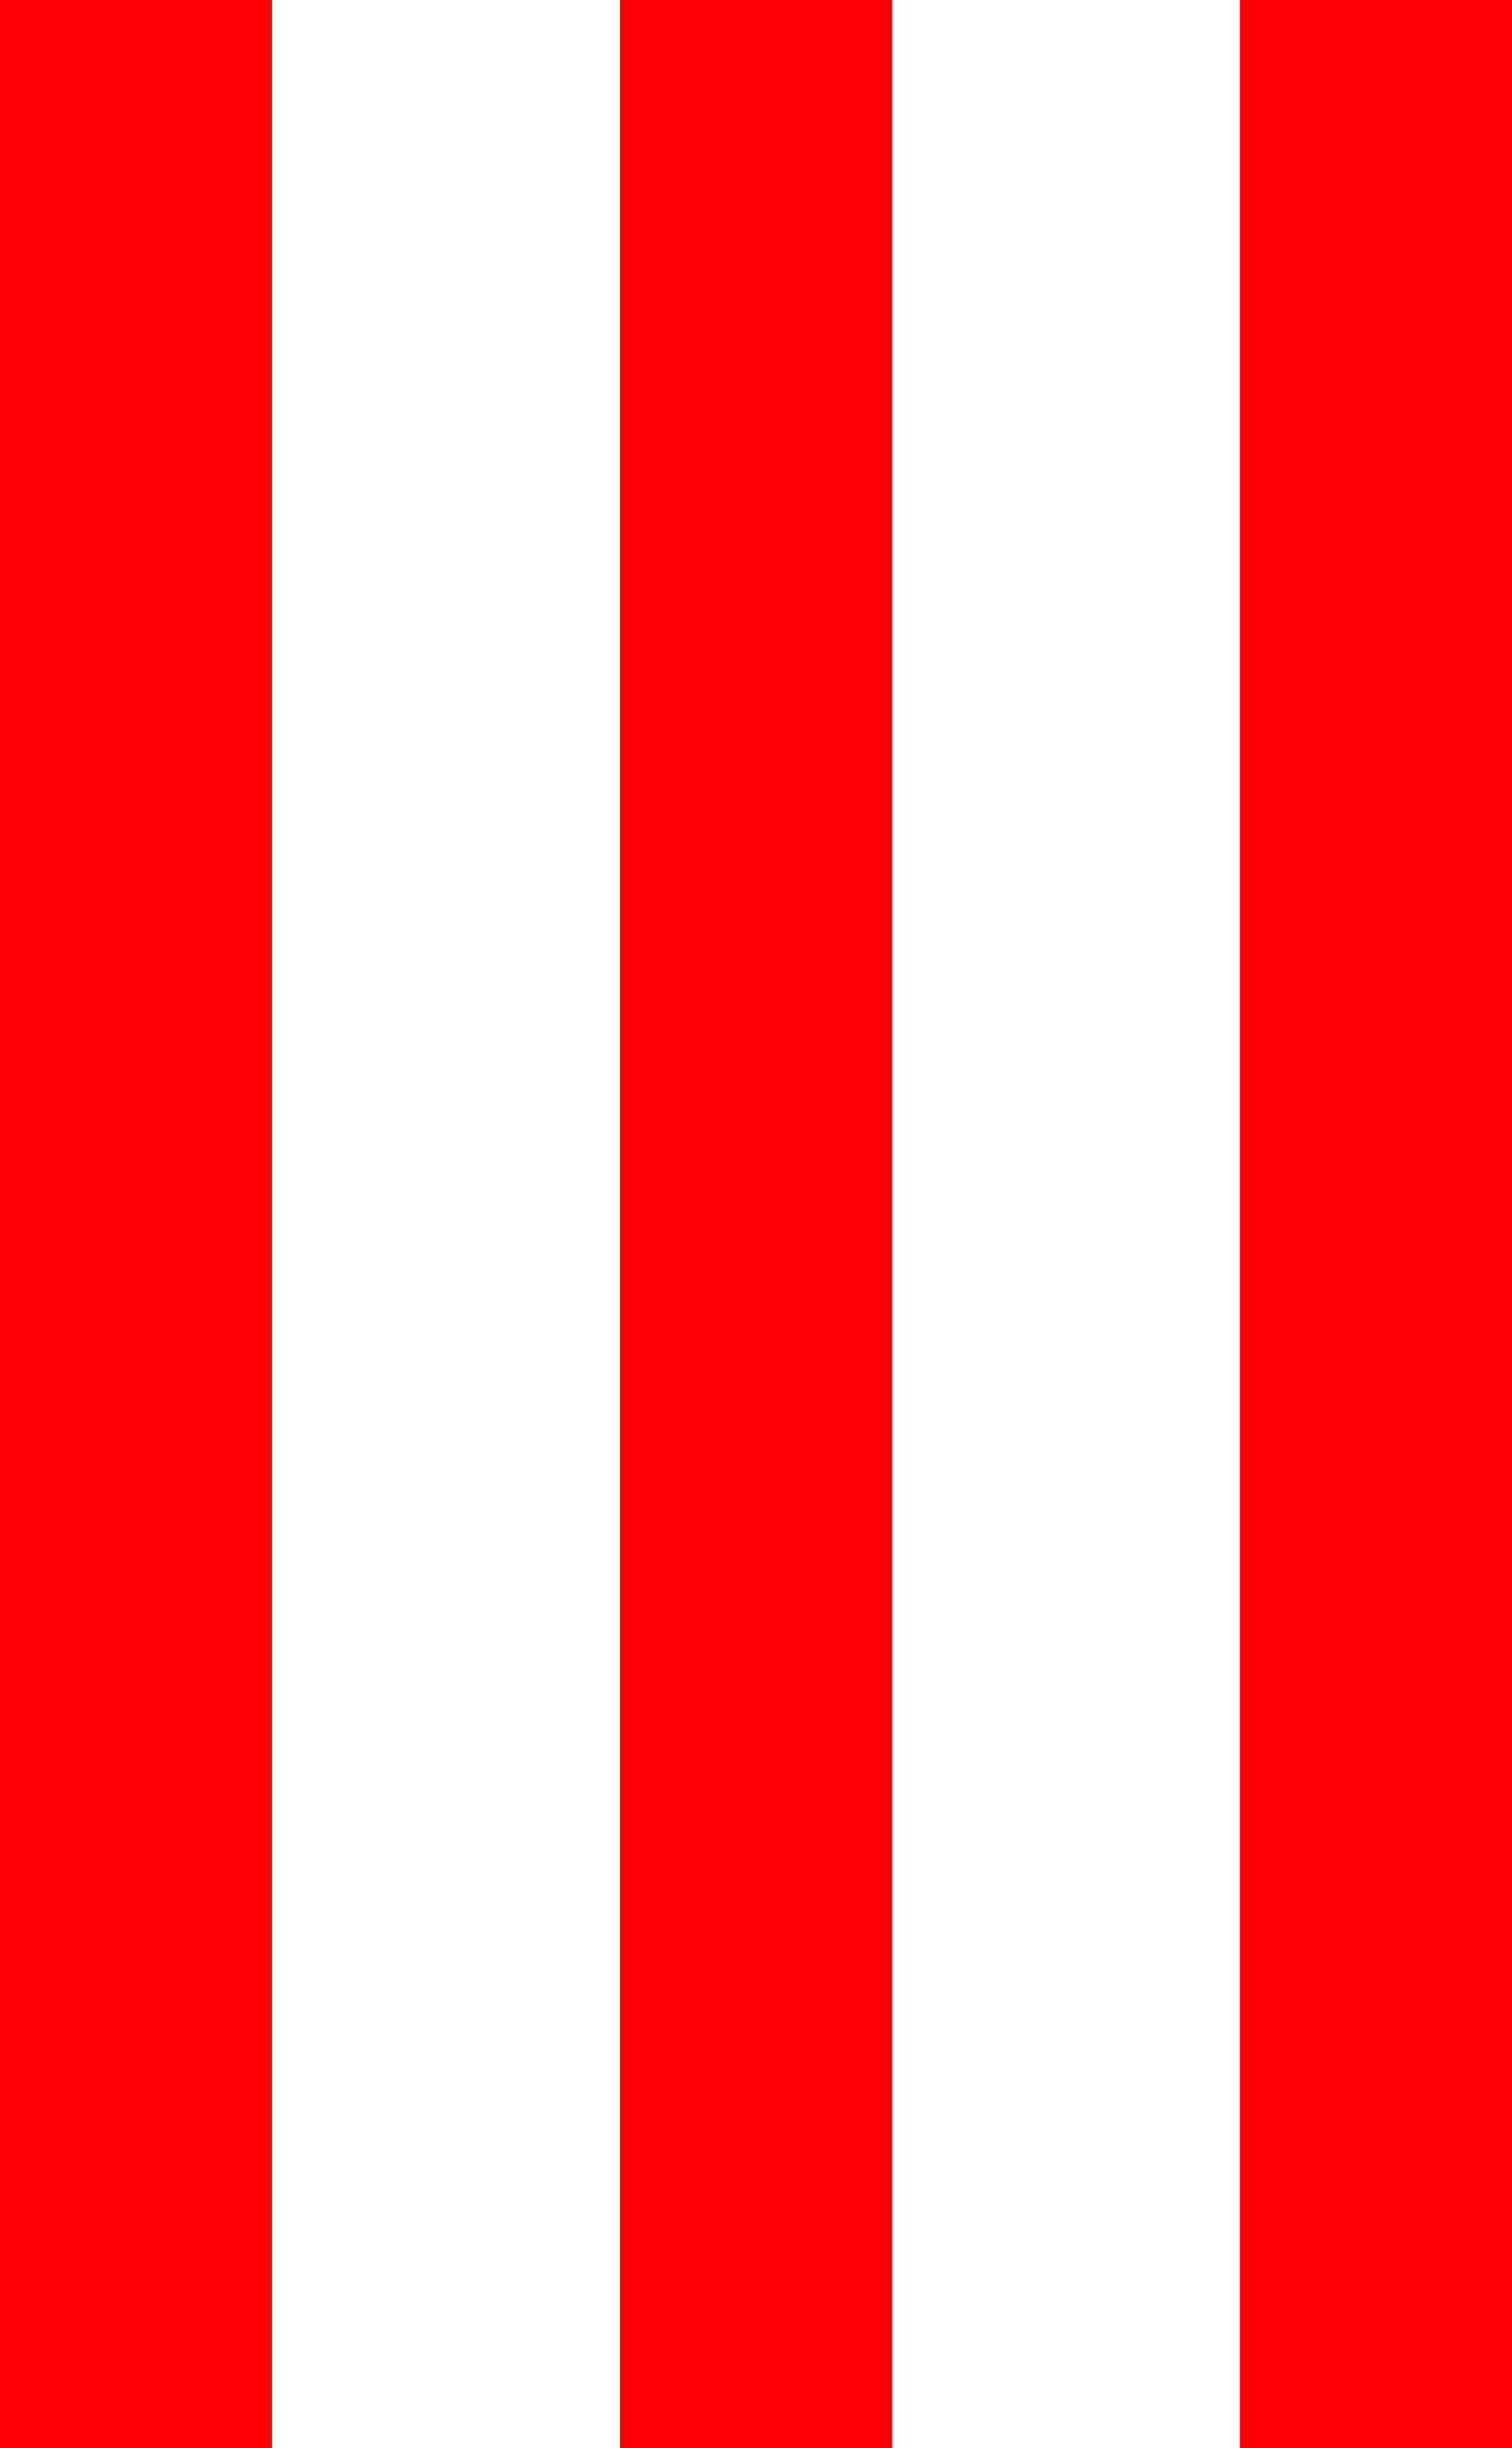 <?xml version="1.0" encoding="utf-8"?>
<!DOCTYPE svg PUBLIC "-//W3C//DTD SVG 1.1//EN" "http://www.w3.org/Graphics/SVG/1.1/DTD/svg11.dtd">
<svg width="21.65" height="35.039" xmlns="http://www.w3.org/2000/svg" xmlns:xlink="http://www.w3.org/1999/xlink" xmlns:xml="http://www.w3.org/XML/1998/namespace" version="1.1">
  <g>
    <g>
      <path style="fill:#FF0000;fill-opacity:1" d="M17.754,0L21.65,0 21.65,35.039 17.754,35.039 17.754,0z M8.877,0L12.773,0 12.773,35.039 8.877,35.039 8.877,0z M0,0L3.896,0 3.896,35.039 0,35.039 0,0z" />
    </g>
  </g>
</svg>